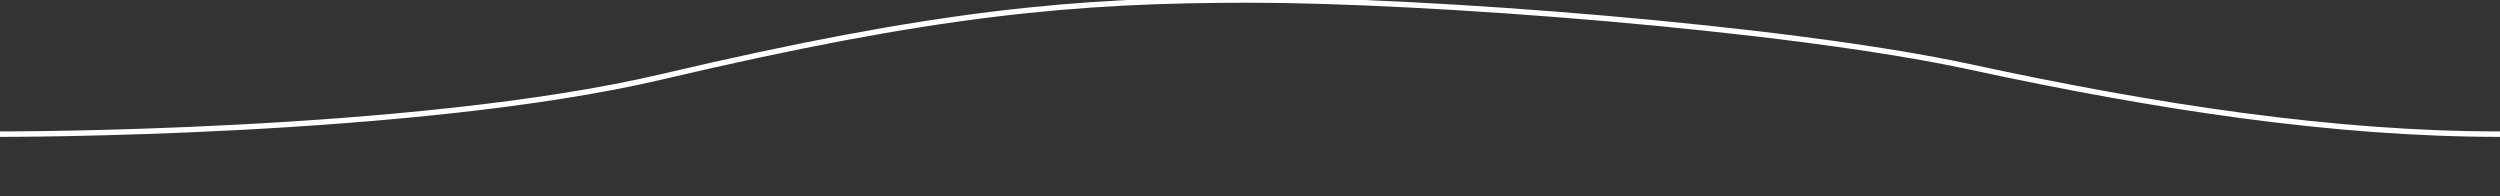 <?xml version="1.0" encoding="utf-8"?>
<!-- Generator: Adobe Illustrator 19.0.0, SVG Export Plug-In . SVG Version: 6.00 Build 0)  -->
<svg version="1.1" id="Layer_1" xmlns:sketch="http://www.bohemiancoding.com/sketch/ns"
	 xmlns="http://www.w3.org/2000/svg" xmlns:xlink="http://www.w3.org/1999/xlink" x="0px" y="0px" viewBox="788 271 2296 180"
	 style="enable-background:new 788 271 2296 180;" xml:space="preserve">
<rect x="788" y="271" width="2296" height="180" fill="#333333" stroke="none"/>
<style type="text/css">
	.st0{fill:none;stroke:#FFFFFF;stroke-width:5;stroke-miterlimit:10;}
</style>
<title>Artboard 2</title>
<desc>Created with Sketch.</desc>
<path class="st0" d="M788,394.2c0,0,379.9,0.9,607.9-52.7c251.5-59.1,380-70.5,540.1-70.5s491.7,24.8,662.1,61.6
	s333.3,61.6,485.9,61.6"/>
</svg>
